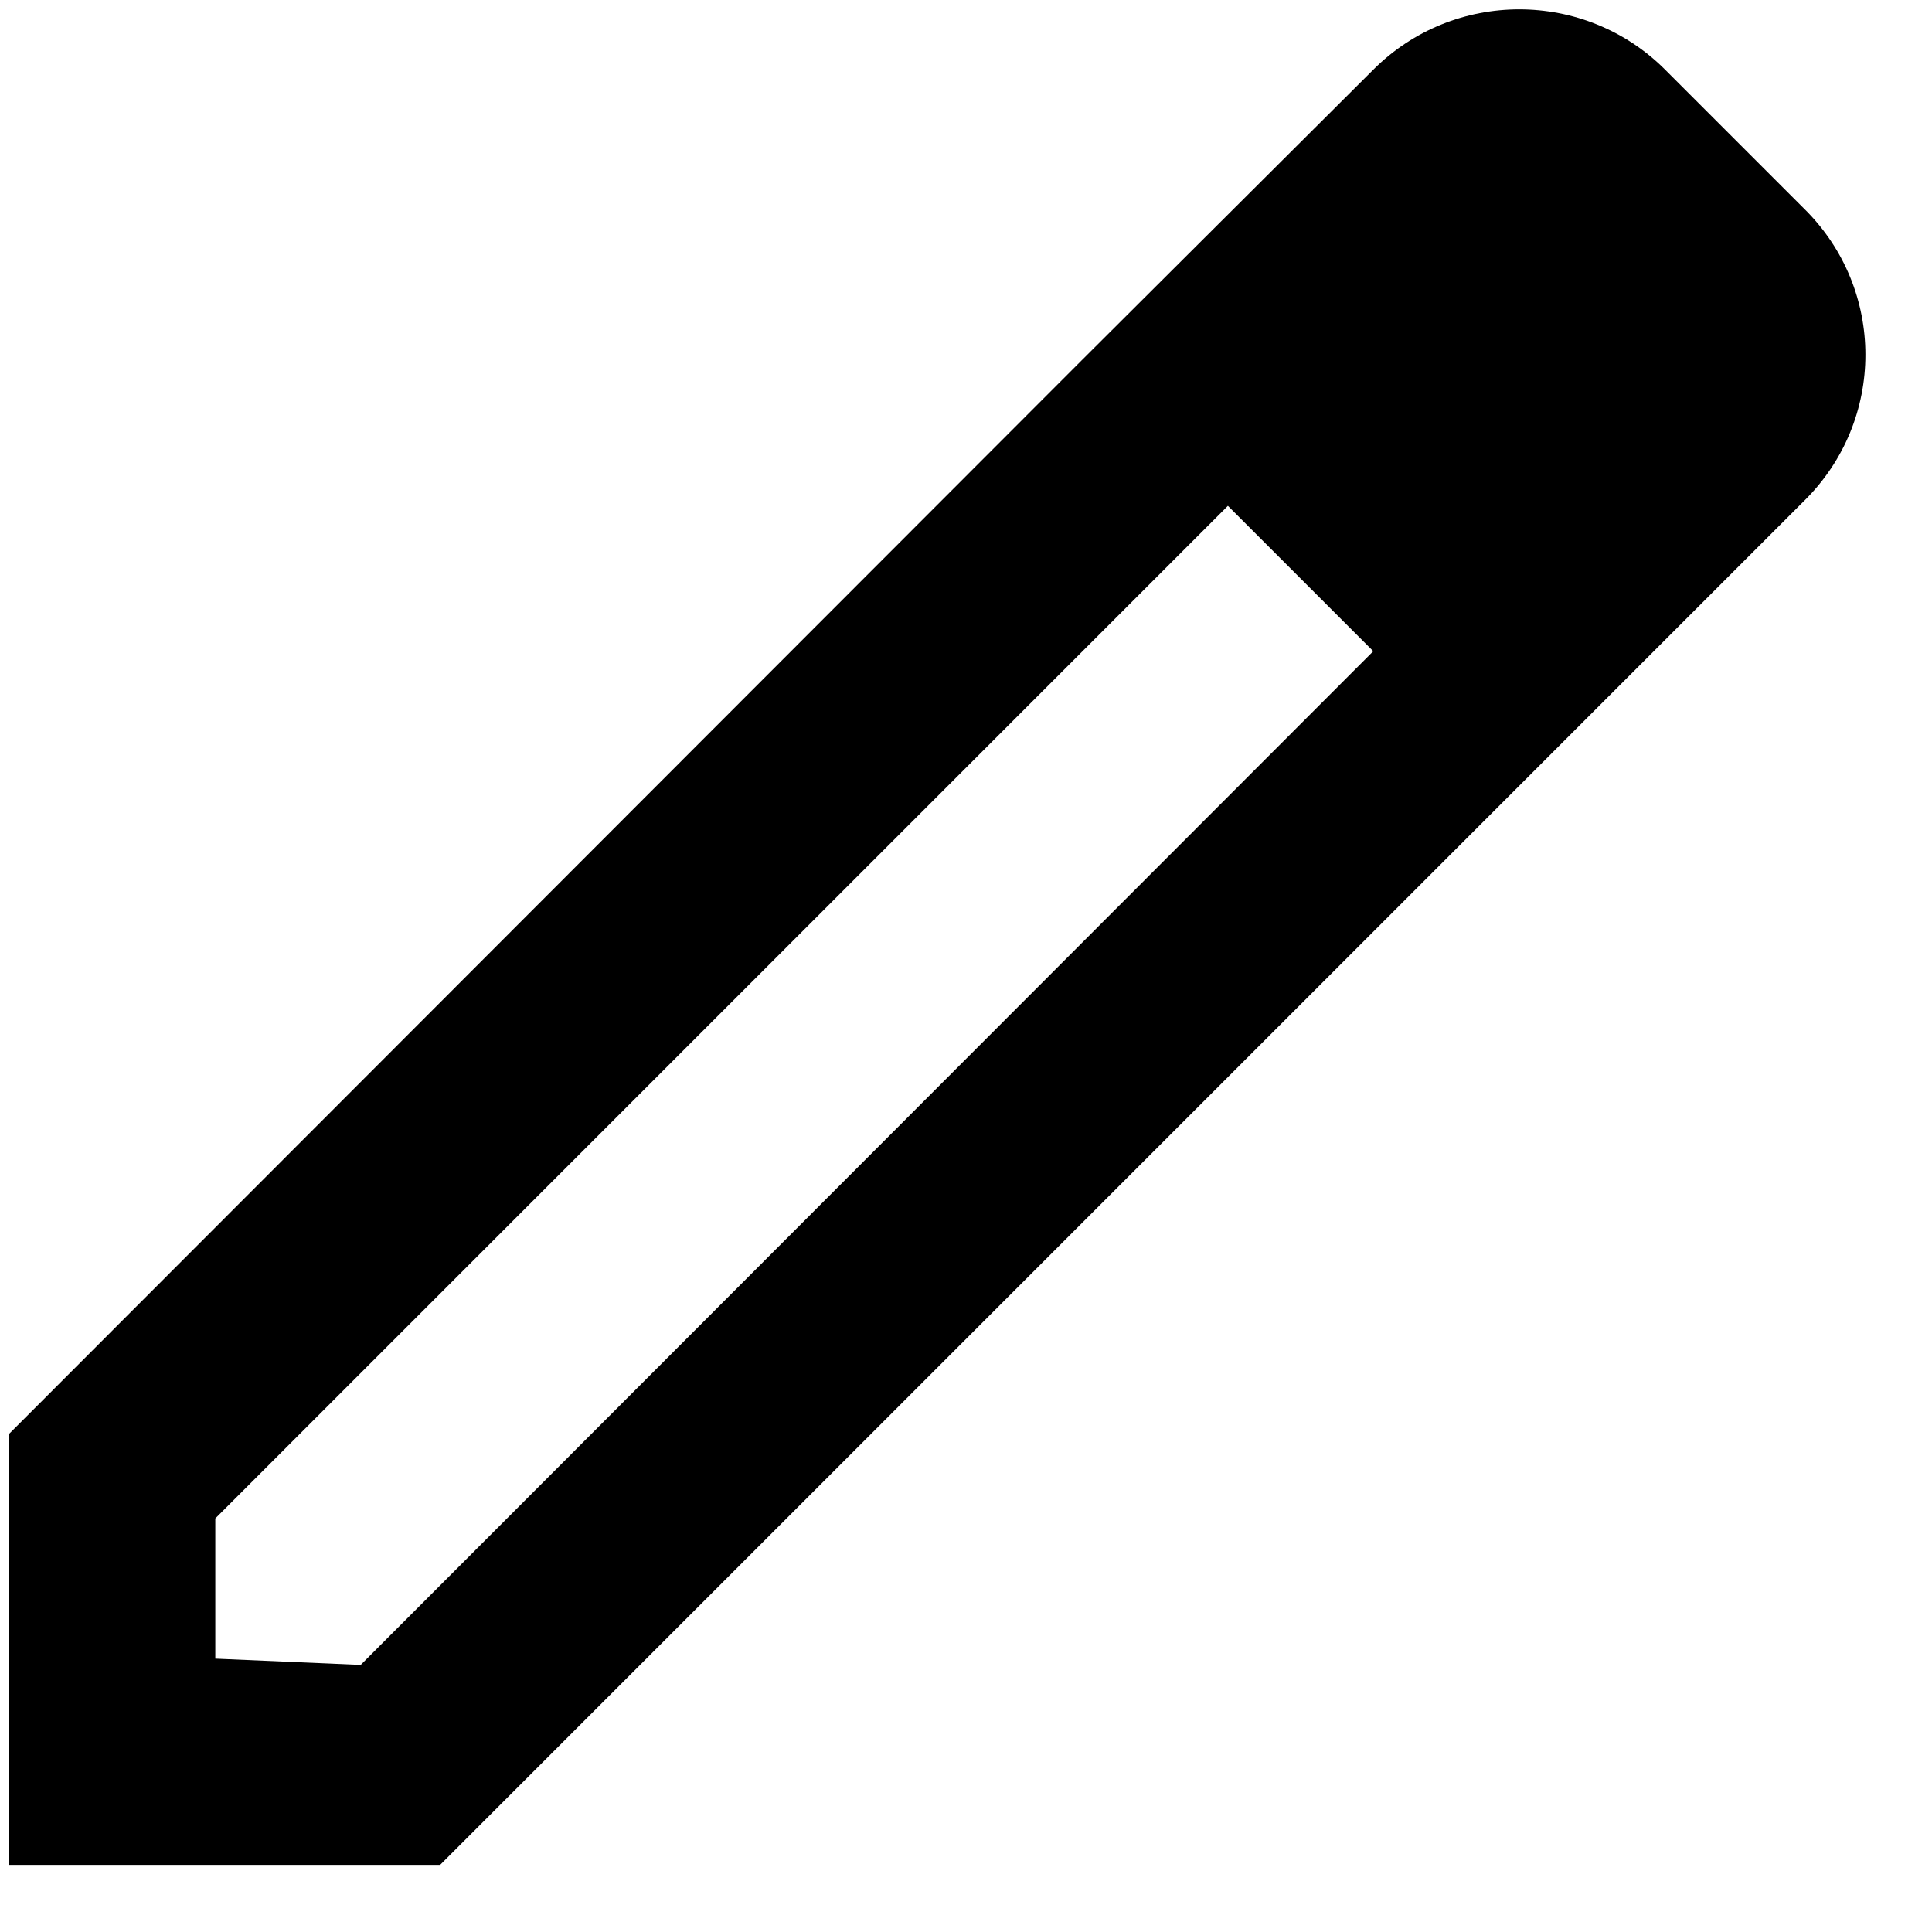 <svg width="16" height="16" viewBox="0 0 16 16" fill="none" xmlns="http://www.w3.org/2000/svg">
<path fill-rule="evenodd" clip-rule="evenodd" d="M13.79 0.577L14.943 1.73C15.617 2.396 15.617 3.48 14.943 4.146L3.645 15.444H0.075V11.875L8.957 2.985L11.373 0.577C12.039 -0.089 13.124 -0.089 13.79 0.577ZM1.783 13.736L2.987 13.788L11.373 5.393L10.169 4.189L1.783 12.575V13.736Z" fill="black"/>
</svg>
